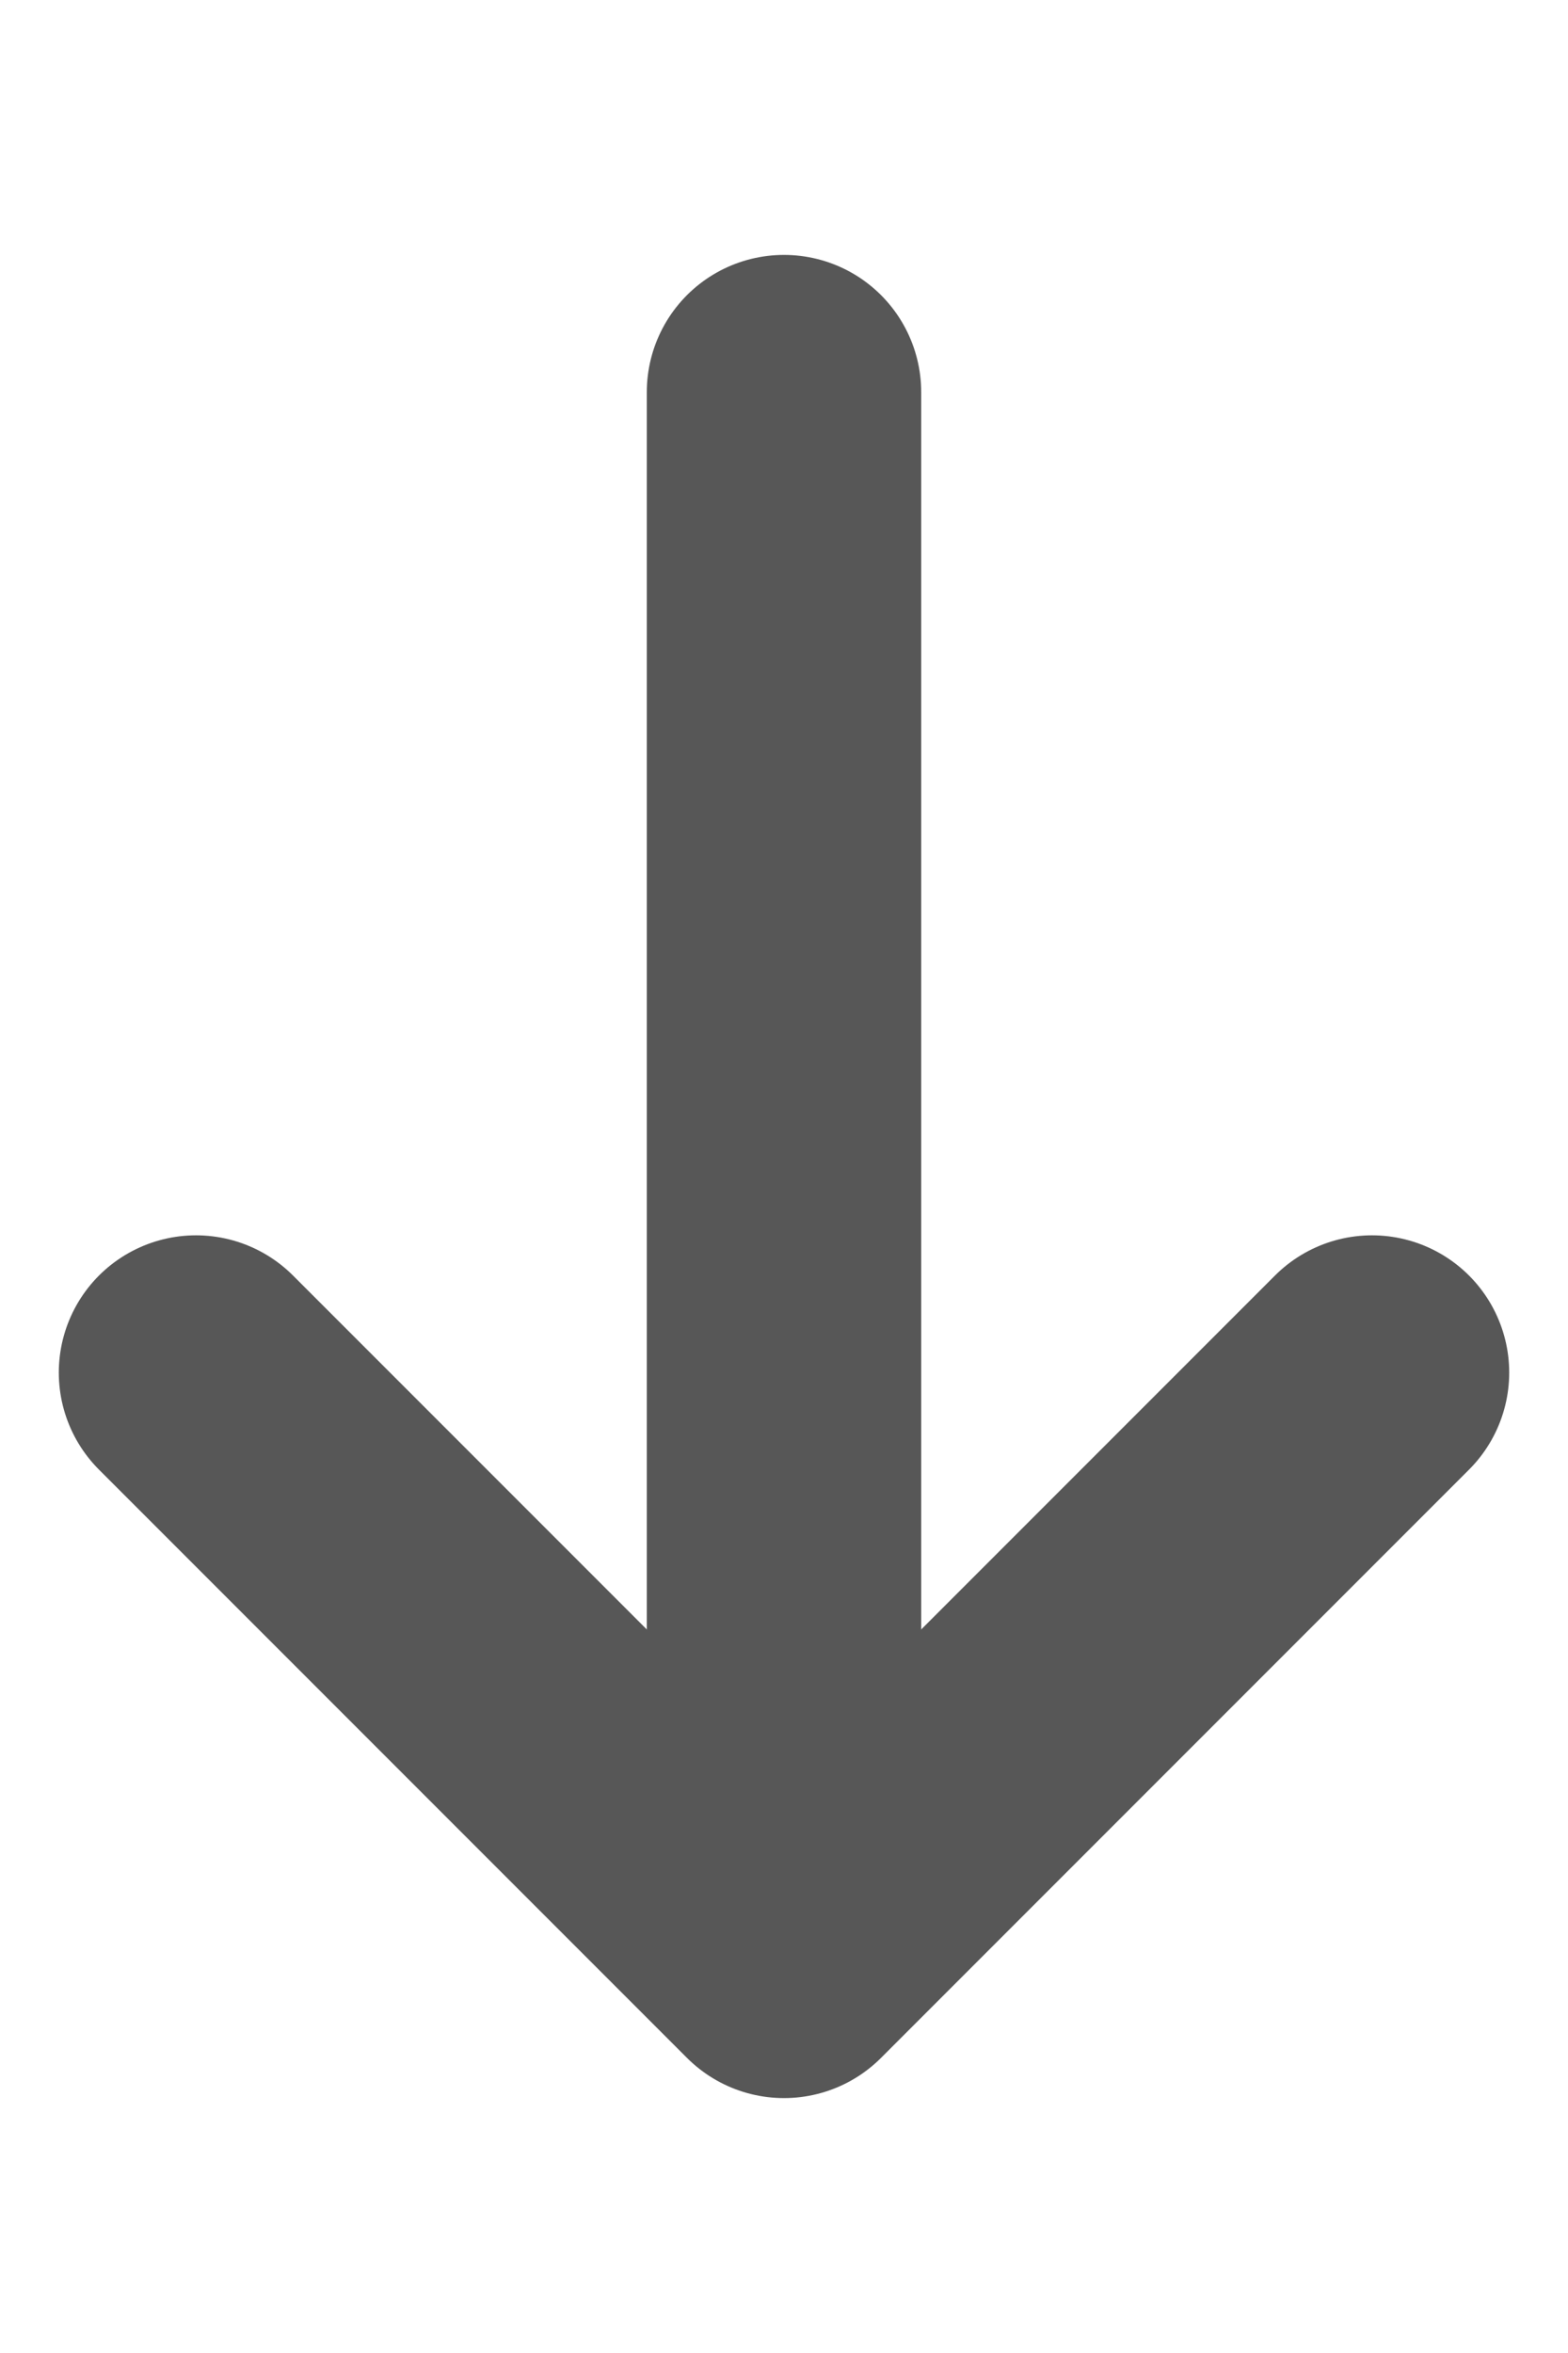 <svg width="4" height="6" viewBox="0 0 4 6" fill="none" xmlns="http://www.w3.org/2000/svg">
<path d="M2 1L2 4.5" stroke="#575757" stroke-width="0.7" stroke-linecap="round" stroke-linejoin="round"/>
<path d="M3.5 3.5L2 5L0.5 3.5" stroke="#575757" stroke-width="0.7" stroke-linecap="round" stroke-linejoin="round"/>
</svg>
